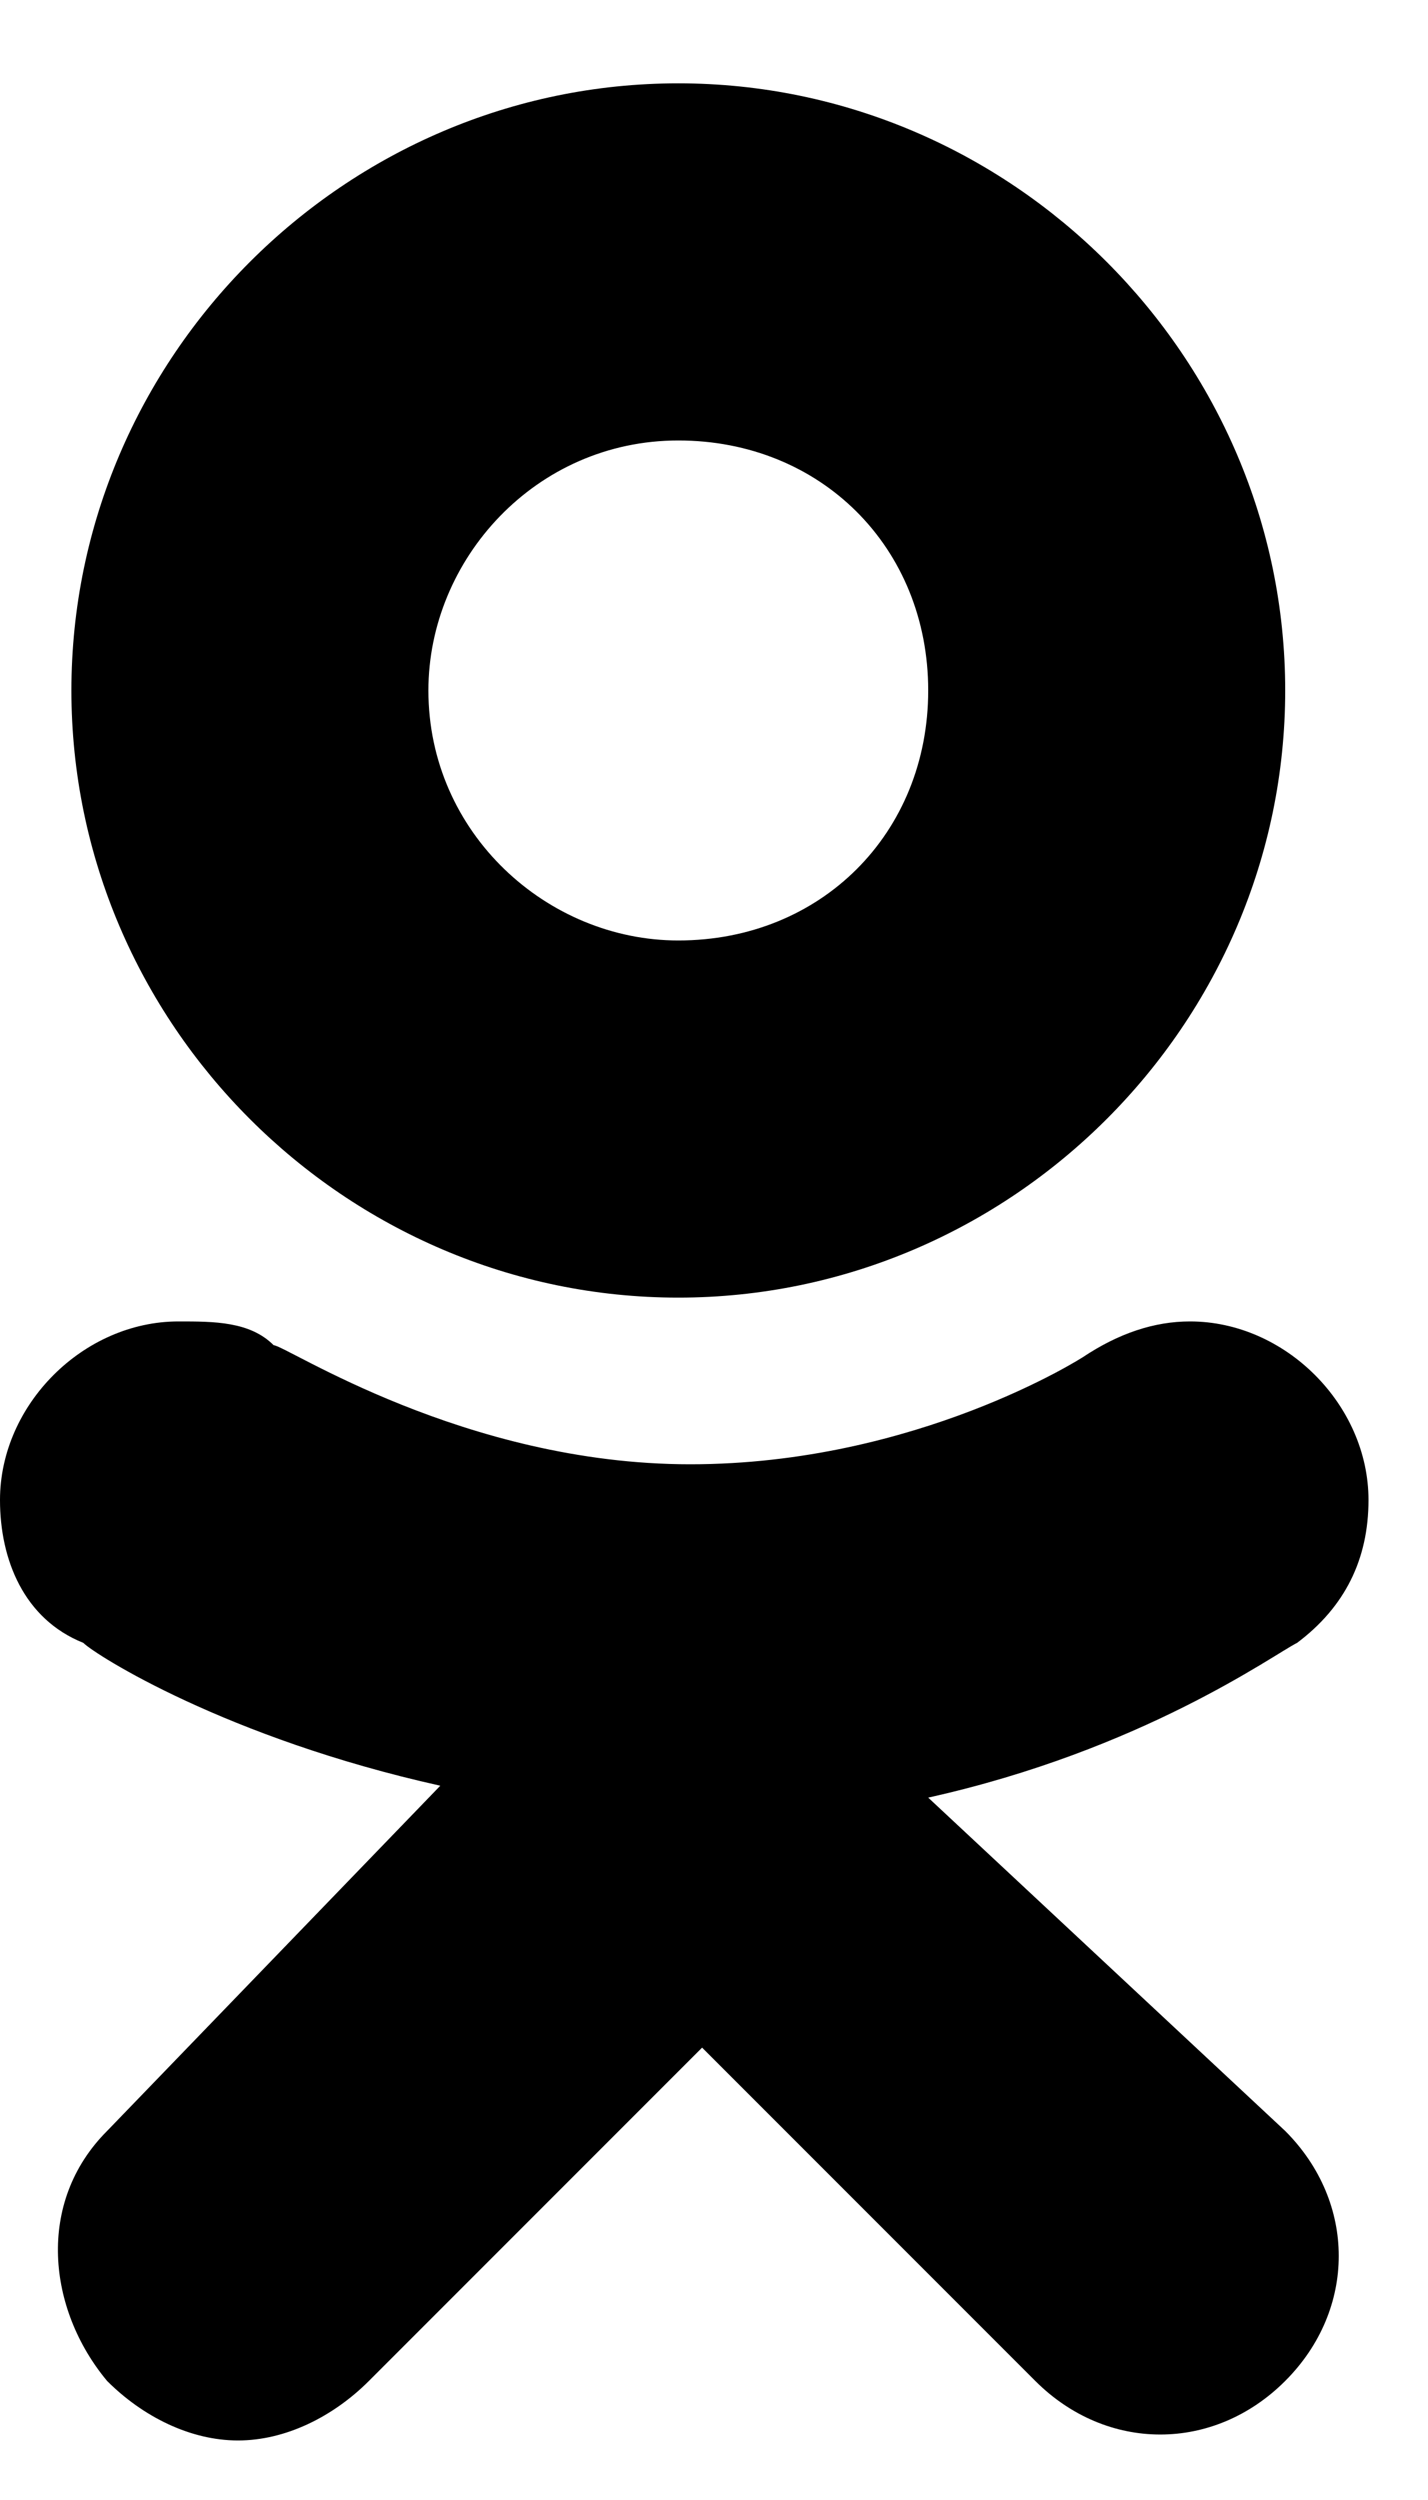 <svg width="12" height="21" viewBox="0 0 12 21" xmlns="http://www.w3.org/2000/svg">
<path d="M5.7 0.7C2.9 0.7 0.6 3 0.6 5.8C0.6 8.6 2.9 10.9 5.7 10.9C8.5 10.9 10.8 8.6 10.8 5.8C10.8 3 8.5 0.7 5.7 0.7ZM5.7 7.9C4.6 7.9 3.6 7 3.6 5.8C3.6 4.7 4.5 3.7 5.7 3.7C6.9 3.7 7.8 4.6 7.8 5.8C7.8 7 6.9 7.9 5.7 7.9ZM7.8 15.1C9.6 14.7 10.7 13.9 10.9 13.8C11.3 13.5 11.5 13.1 11.5 12.6C11.5 11.8 10.8 11.1 10 11.1C9.7 11.1 9.4 11.2 9.1 11.4C9.1 11.4 7.7 12.3 5.8 12.3C3.9 12.3 2.4 11.3 2.3 11.3C2.1 11.1 1.8 11.1 1.5 11.1C0.7 11.1 0 11.8 0 12.6C0 13.1 0.2 13.6 0.7 13.8C0.8 13.9 1.9 14.6 3.7 15L0.9 17.9C0.3 18.5 0.4 19.4 0.9 20C1.2 20.3 1.6 20.5 2 20.5C2.4 20.5 2.8 20.3 3.1 20L5.9 17.2L8.7 20C9.3 20.6 10.2 20.6 10.8 20C11.4 19.4 11.4 18.5 10.8 17.9L7.8 15.1Z"/>
</svg>
